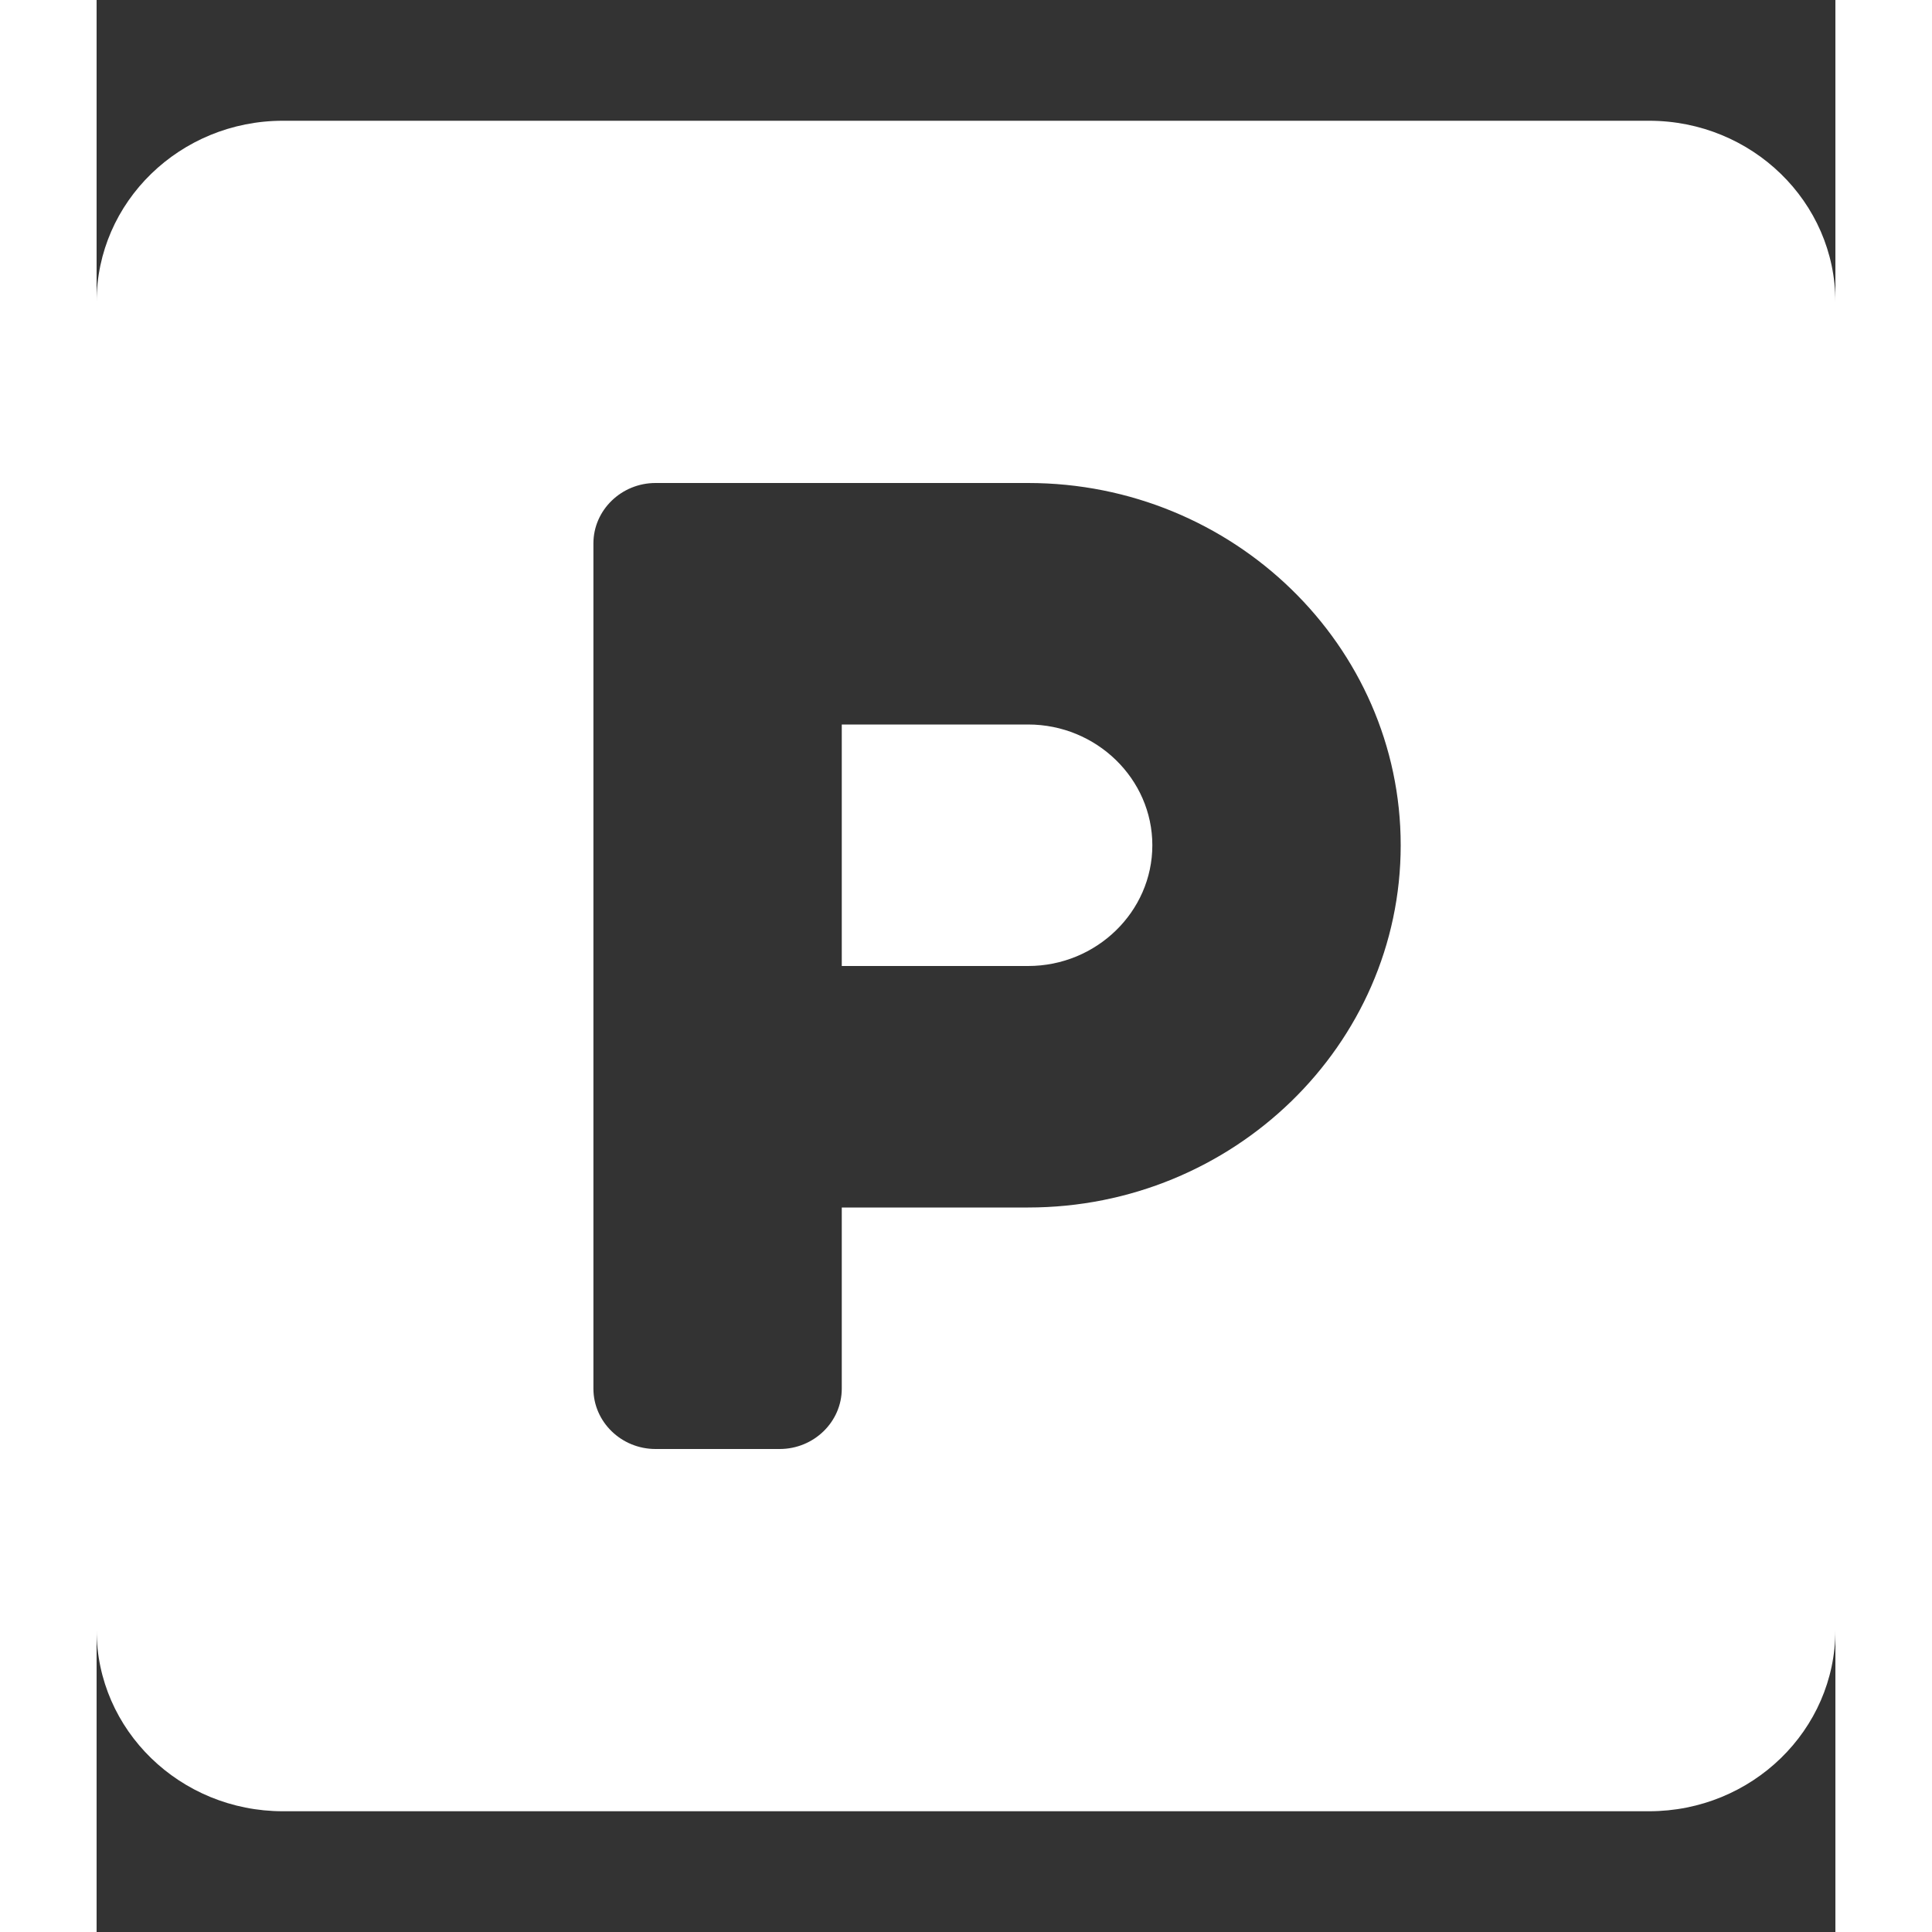 <svg width="1em" height="1em" viewBox="0 0 18 20" fill="none" xmlns="http://www.w3.org/2000/svg">
<rect x="0" y="0" width="18" height="20" fill="#333333" stroke="none"/>
<path d="M16.071 1.25H1.929C0.864 1.25 0 2.09 0 3.125V16.875C0 17.91 0.864 18.75 1.929 18.75H16.071C17.136 18.75 18 17.91 18 16.875V3.125C18 2.09 17.136 1.25 16.071 1.25ZM9.643 12.5H7.714V14.375C7.714 14.719 7.425 15 7.071 15H5.786C5.432 15 5.143 14.719 5.143 14.375V5.625C5.143 5.281 5.432 5 5.786 5H9.643C11.768 5 13.5 6.684 13.5 8.75C13.5 10.816 11.768 12.5 9.643 12.5ZM9.643 7.5H7.714V10H9.643C10.35 10 10.929 9.438 10.929 8.75C10.929 8.062 10.35 7.5 9.643 7.5Z" fill="#FFFFFF"/>
</svg>
